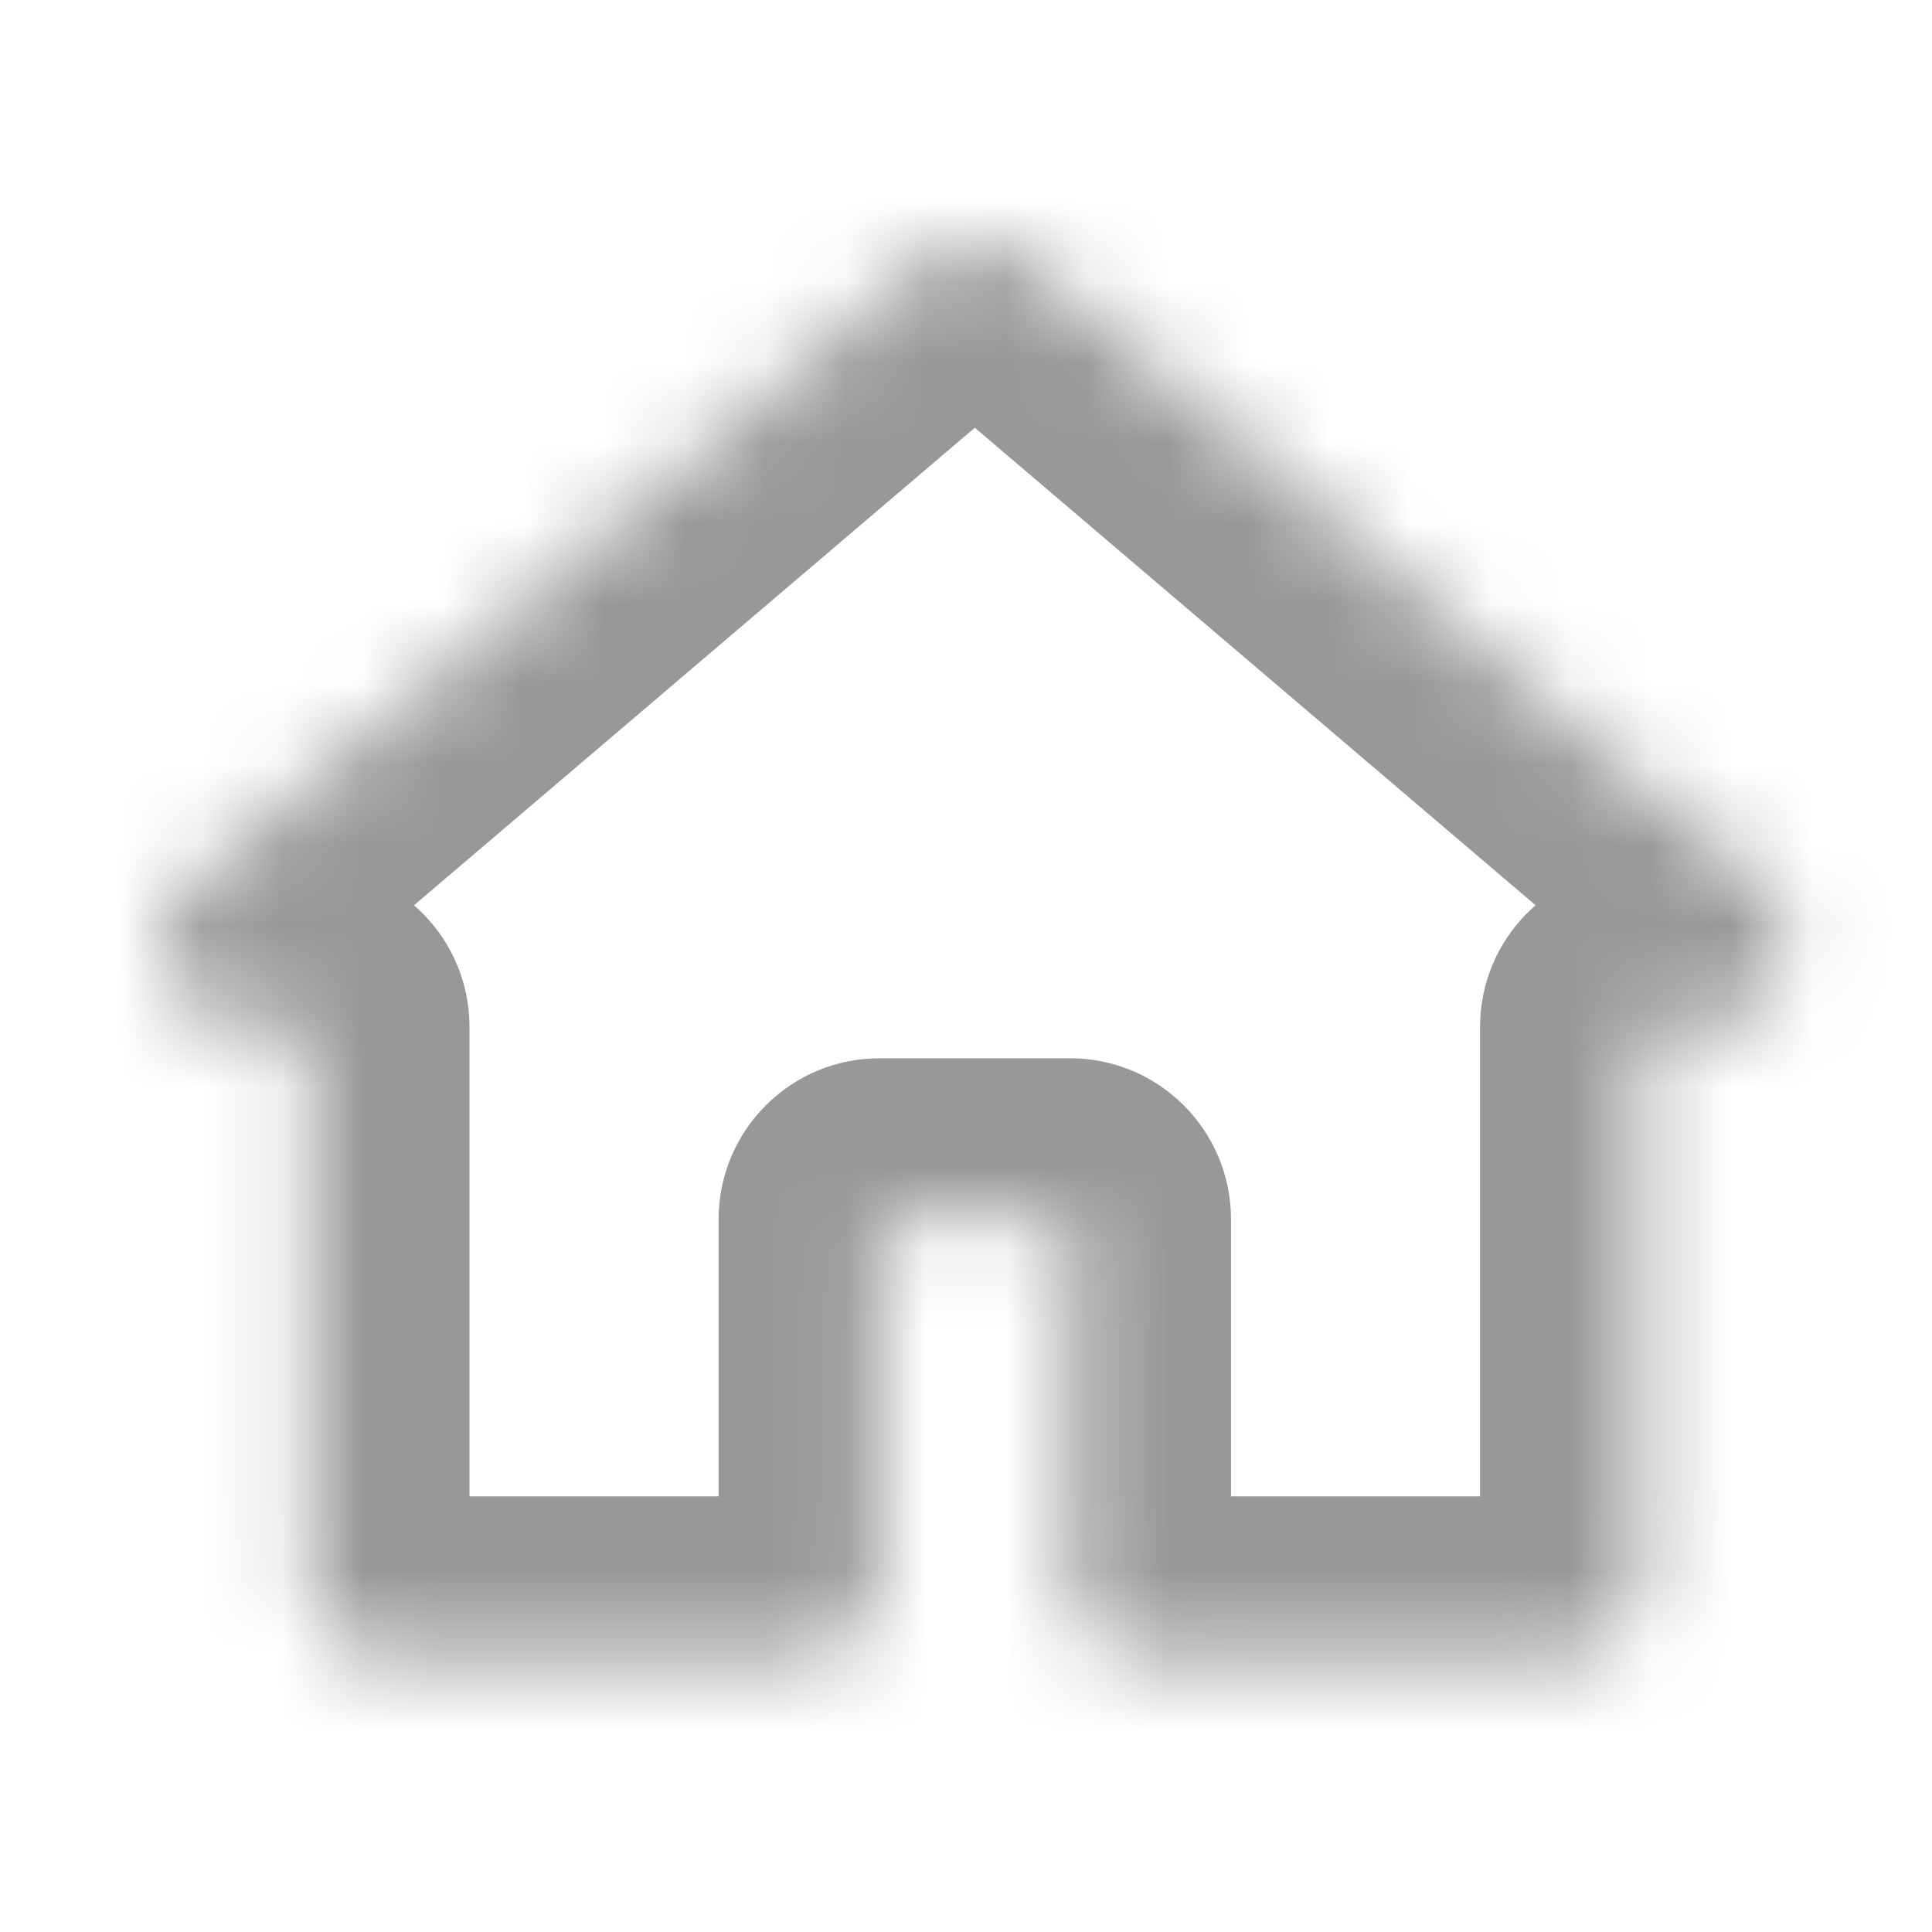 <svg width="24" height="24" viewBox="0 0 24 24" fill="none" xmlns="http://www.w3.org/2000/svg">
<mask id="path-1-inside-1_188_1573" fill="white">
<path fill-rule="evenodd" clip-rule="evenodd" d="M12.758 3.239C12.384 2.92 11.835 2.92 11.461 3.239L2.354 10.995C1.646 11.598 2.072 12.756 3.002 12.756H3.832V19.588C3.832 20.14 4.28 20.588 4.832 20.588H9.927C10.479 20.588 10.927 20.14 10.927 19.588V15.146H13.292V19.588C13.292 20.14 13.739 20.588 14.292 20.588H19.386C19.939 20.588 20.386 20.14 20.386 19.588V12.756H21.217C22.147 12.756 22.574 11.598 21.866 10.995L12.758 3.239Z"/>
</mask>
<path d="M11.461 3.239L12.758 4.761L12.758 4.761L11.461 3.239ZM12.758 3.239L11.461 4.761L11.461 4.761L12.758 3.239ZM2.354 10.995L1.057 9.472L1.057 9.472L2.354 10.995ZM3.832 12.756H5.832C5.832 11.652 4.937 10.756 3.832 10.756V12.756ZM10.927 15.146V13.146C9.822 13.146 8.927 14.042 8.927 15.146H10.927ZM13.292 15.146H15.292C15.292 14.042 14.396 13.146 13.292 13.146V15.146ZM20.386 12.756V10.756C19.282 10.756 18.386 11.652 18.386 12.756H20.386ZM21.866 10.995L20.569 12.517L21.866 10.995ZM12.758 4.761C12.384 5.08 11.835 5.08 11.461 4.761L14.055 1.716C12.934 0.761 11.286 0.761 10.165 1.716L12.758 4.761ZM3.65 12.517L12.758 4.761L10.165 1.716L1.057 9.472L3.65 12.517ZM3.002 10.756C3.932 10.756 4.358 11.915 3.65 12.517L1.057 9.472C-1.067 11.281 0.212 14.756 3.002 14.756V10.756ZM3.832 10.756H3.002V14.756H3.832V10.756ZM5.832 19.588V12.756H1.832V19.588H5.832ZM4.832 18.588C5.385 18.588 5.832 19.036 5.832 19.588H1.832C1.832 21.245 3.175 22.588 4.832 22.588V18.588ZM9.927 18.588H4.832V22.588H9.927V18.588ZM8.927 19.588C8.927 19.036 9.375 18.588 9.927 18.588V22.588C11.584 22.588 12.927 21.245 12.927 19.588H8.927ZM8.927 15.146V19.588H12.927V15.146H8.927ZM13.292 13.146H10.927V17.146H13.292V13.146ZM15.292 19.588V15.146H11.292V19.588H15.292ZM14.292 18.588C14.844 18.588 15.292 19.036 15.292 19.588H11.292C11.292 21.245 12.635 22.588 14.292 22.588V18.588ZM19.386 18.588H14.292V22.588H19.386V18.588ZM18.386 19.588C18.386 19.036 18.834 18.588 19.386 18.588V22.588C21.043 22.588 22.386 21.245 22.386 19.588H18.386ZM18.386 12.756V19.588H22.386V12.756H18.386ZM21.217 10.756H20.386V14.756H21.217V10.756ZM20.569 12.517C19.861 11.915 20.287 10.756 21.217 10.756V14.756C24.007 14.756 25.287 11.281 23.162 9.472L20.569 12.517ZM11.461 4.761L20.569 12.517L23.162 9.472L14.055 1.716L11.461 4.761Z" fill="#989898" mask="url(#path-1-inside-1_188_1573)"/>
</svg>
